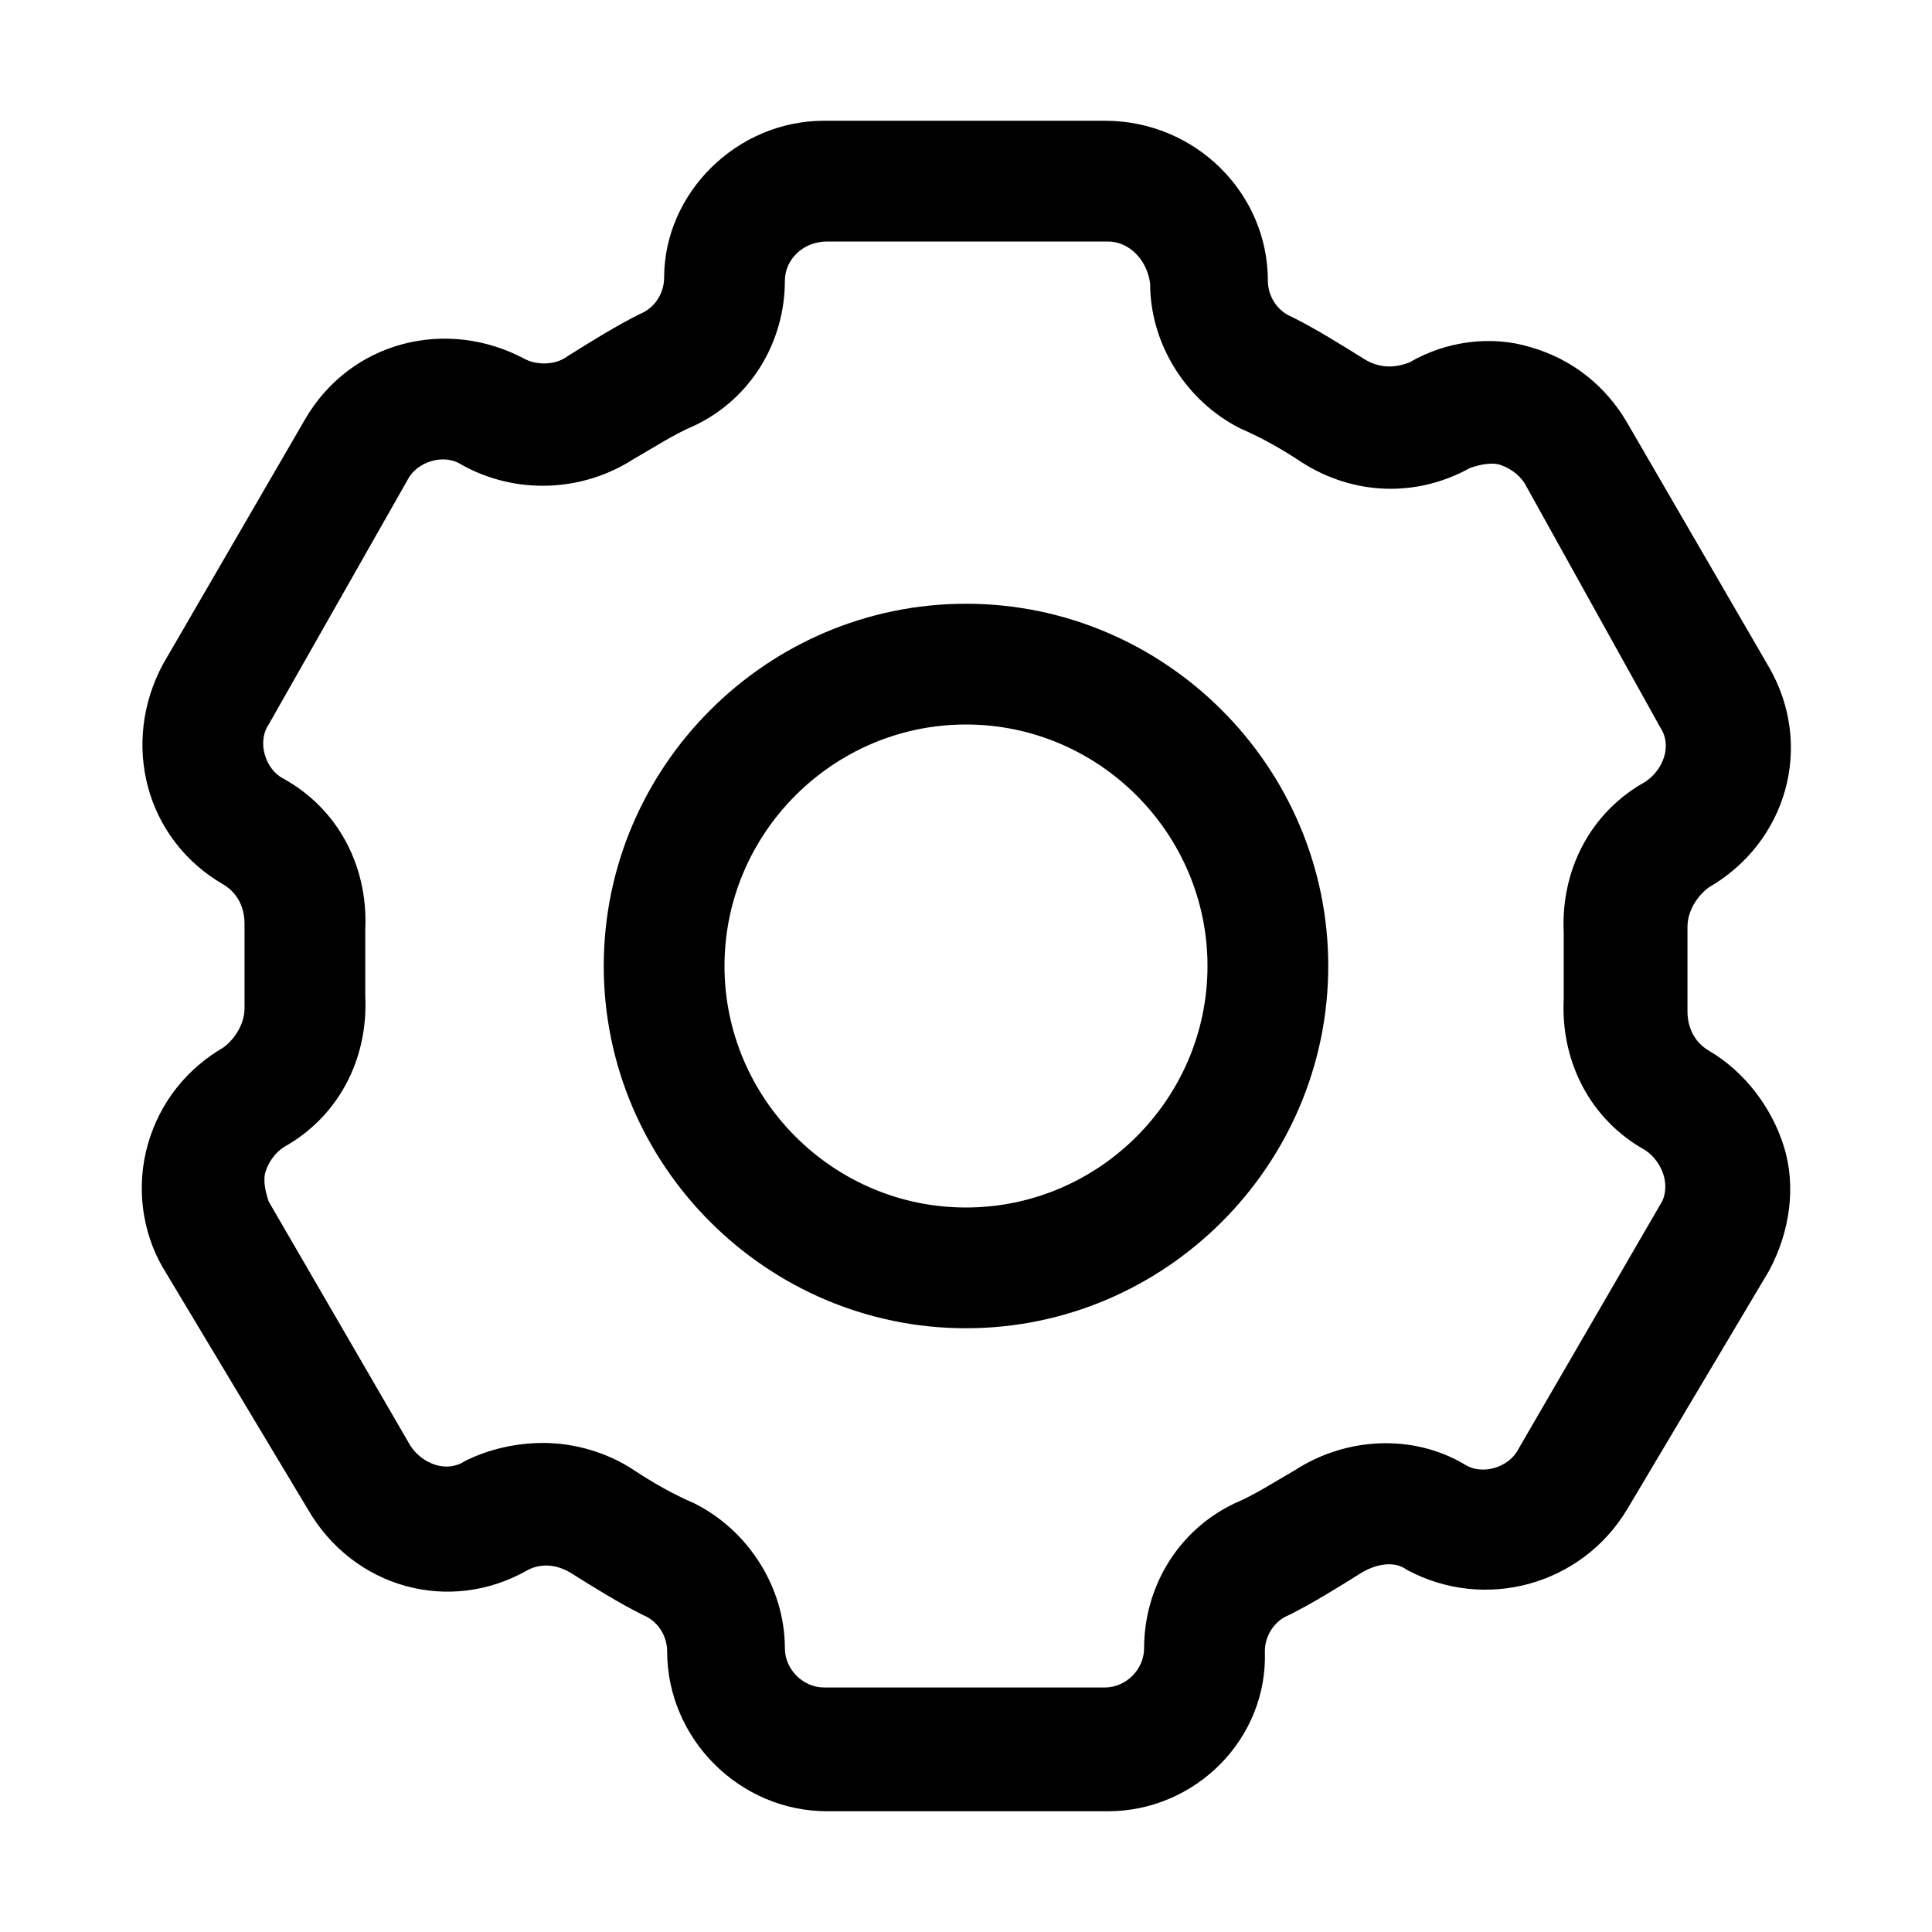 <?xml version="1.0" standalone="no"?><!DOCTYPE svg PUBLIC "-//W3C//DTD SVG 1.1//EN" "http://www.w3.org/Graphics/SVG/1.1/DTD/svg11.dtd"><svg class="icon" width="128px" height="128.00px" viewBox="0 0 1024 1024" version="1.1" xmlns="http://www.w3.org/2000/svg"><path d="M512 704c-105.6 0-192-86.4-192-192s86.4-192 192-192 192 86.4 192 192-86.4 192-192 192z m0-320c-70.4 0-128 57.6-128 128s57.6 128 128 128 128-57.6 128-128-57.6-128-128-128z m75.2 576H438.4c-46.4 0-84.8-38.4-84.8-84.8 0-8-4.8-16-12.8-19.2-12.8-6.4-25.6-14.4-38.4-22.4-8-4.8-16-4.8-22.4-1.6-41.6 24-92.8 9.6-116.8-32L86.4 672c-11.2-19.2-14.4-43.2-8-65.6 6.4-22.4 20.8-40 40-51.2 6.4-4.8 11.2-12.8 11.2-20.8v-44.8c0-8-3.2-16-11.2-20.8-41.6-24-54.4-75.2-32-116.8l75.2-129.6c24-41.6 75.2-54.4 116.8-32 6.4 3.2 16 3.2 22.4-1.6 12.8-8 25.6-16 38.4-22.4 8-3.2 12.8-11.2 12.8-19.2 0-44.8 38.4-83.2 84.8-83.2h148.8c48 0 86.4 38.4 86.4 84.8 0 8 4.8 16 12.8 19.2 12.8 6.4 25.6 14.4 38.4 22.4 8 4.8 16 4.8 24 1.6 19.2-11.2 43.2-14.4 64-8 22.4 6.4 40 20.8 51.2 40l75.2 129.6c24 41.6 9.6 92.8-32 116.8-6.4 4.8-11.2 12.8-11.2 20.8V536c0 8 3.2 16 11.2 20.8 19.2 11.2 33.6 30.4 40 51.2s3.2 44.8-8 65.6L862.4 800c-24 40-75.2 54.4-116.8 32-6.4-4.8-16-3.2-24 1.6-12.8 8-25.6 16-38.4 22.4-8 3.2-12.8 11.2-12.8 19.2 1.6 46.4-36.8 84.8-83.2 84.8zM288 764.8c16 0 33.6 4.8 48 14.4 9.6 6.4 20.8 12.8 32 17.6 28.8 14.4 48 44.8 48 76.8 0 11.2 9.6 20.8 20.8 20.8h148.8c11.2 0 20.8-9.6 20.8-20.8 0-32 17.6-62.4 48-76.8 11.2-4.8 20.8-11.2 32-17.6 27.2-17.6 62.4-19.2 89.6-3.2 9.6 6.4 24 1.6 28.8-8L880 638.4c3.2-4.8 3.2-11.2 1.6-16-1.6-4.8-4.8-9.6-9.6-12.8-28.8-16-44.8-46.4-43.2-80v-35.2c-1.6-33.6 14.4-64 43.2-80 9.6-6.4 14.4-19.2 8-28.8L808 256c-3.2-4.8-8-8-12.8-9.6-4.8-1.6-11.2 0-16 1.6-28.8 16-62.4 14.4-89.6-3.2-9.6-6.4-20.8-12.8-32-17.6-28.8-14.4-48-44.8-48-76.8-1.6-12.8-11.2-22.4-22.4-22.4H438.4c-12.8 0-22.4 9.6-22.4 20.8 0 32-17.6 62.4-48 76.8-11.2 4.8-20.8 11.2-32 17.6-27.2 17.6-62.4 19.2-91.2 3.2-9.6-6.4-24-1.6-28.8 8L142.4 384c-6.4 9.6-1.6 24 8 28.8 28.8 16 44.8 46.4 43.2 80V528c1.6 33.6-14.4 64-43.2 80-4.8 3.2-8 8-9.6 12.8-1.6 4.8 0 11.2 1.6 16l75.2 129.6c6.4 9.6 19.2 14.4 28.8 8 12.8-6.4 27.2-9.6 41.6-9.6z" /></svg>